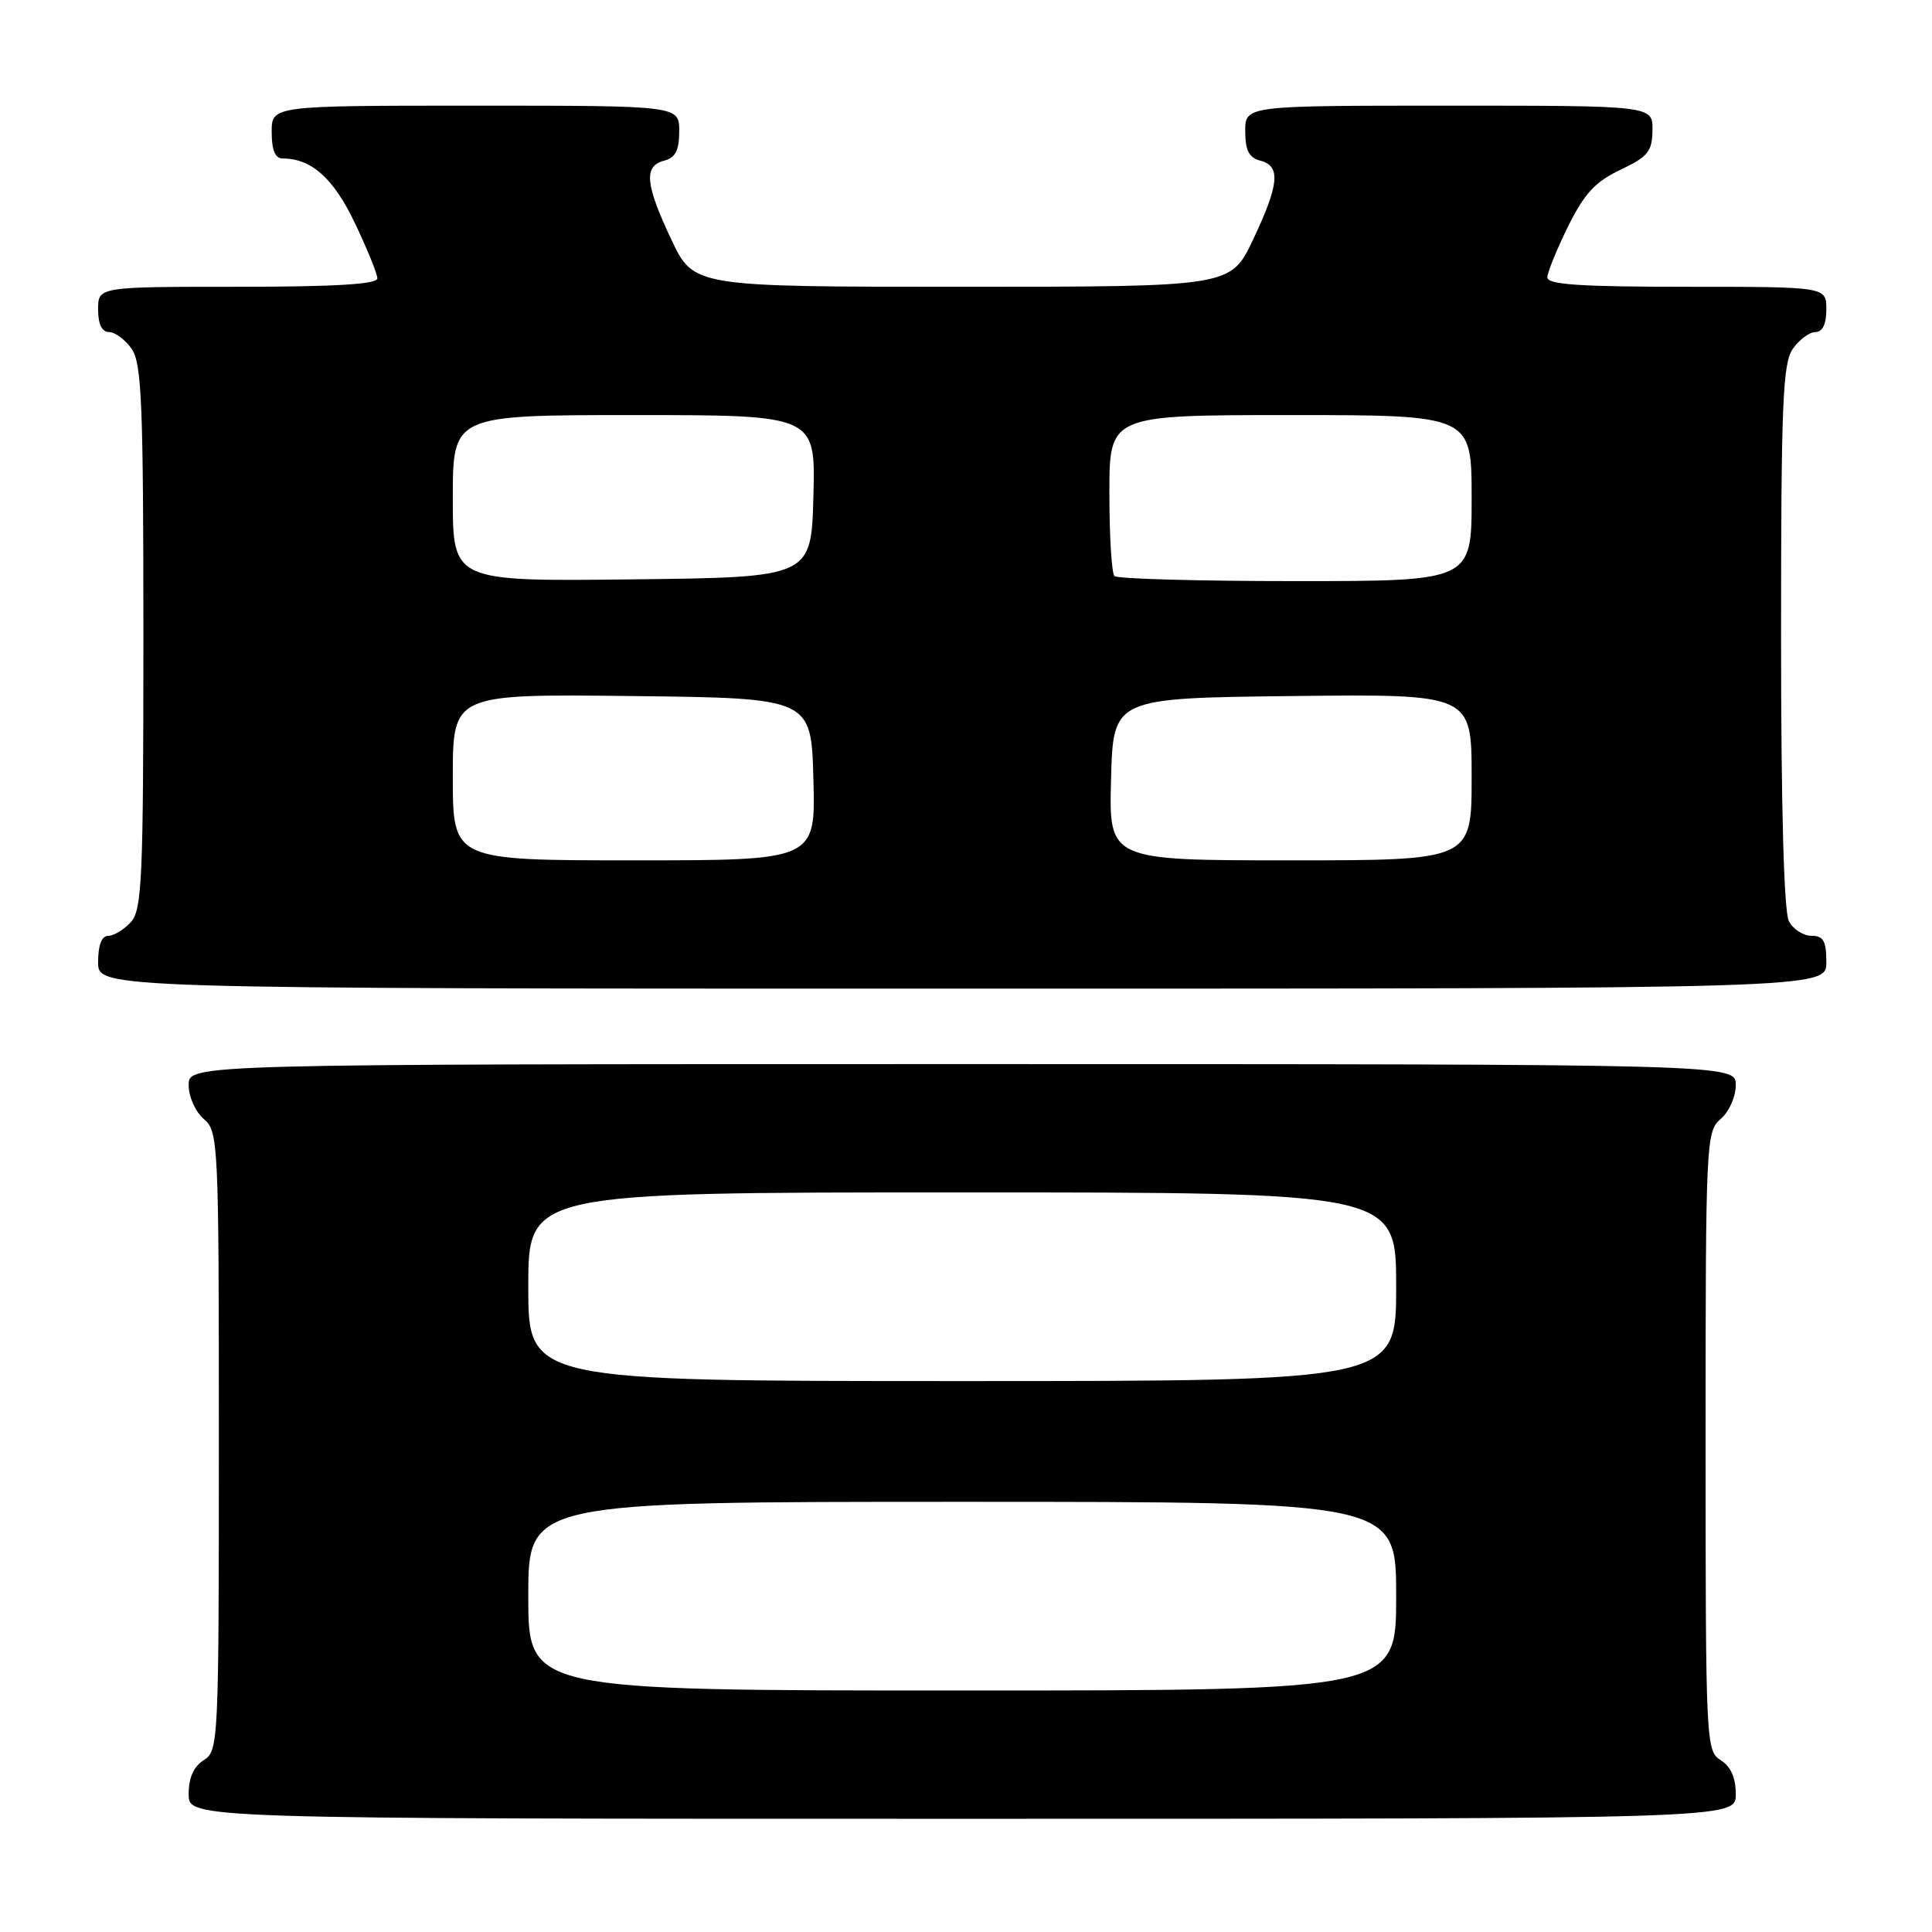 <?xml version="1.0" encoding="UTF-8" standalone="no"?>
<!DOCTYPE svg PUBLIC "-//W3C//DTD SVG 1.1//EN" "http://www.w3.org/Graphics/SVG/1.1/DTD/svg11.dtd" >
<svg xmlns="http://www.w3.org/2000/svg" xmlns:xlink="http://www.w3.org/1999/xlink" version="1.1" viewBox="0 0 256 256">
 <g >
 <path fill="currentColor"
d=" M 230.00 237.74 C 230.00 235.56 229.34 234.07 228.00 233.23 C 226.05 232.02 226.00 230.90 226.00 190.98 C 226.00 151.22 226.06 149.93 228.00 148.27 C 229.11 147.32 230.00 145.32 230.00 143.78 C 230.00 141.00 230.00 141.00 127.50 141.00 C 25.00 141.00 25.00 141.00 25.00 143.78 C 25.00 145.32 25.89 147.32 27.00 148.27 C 28.94 149.93 29.00 151.22 29.00 190.98 C 29.00 230.90 28.95 232.02 27.00 233.23 C 25.66 234.07 25.00 235.56 25.00 237.74 C 25.00 241.00 25.00 241.00 127.50 241.00 C 230.00 241.00 230.00 241.00 230.00 237.74 Z  M 242.00 127.50 C 242.00 124.69 241.61 124.00 240.04 124.00 C 238.95 124.00 237.60 123.13 237.04 122.07 C 236.38 120.84 236.00 107.08 236.00 84.29 C 236.00 53.47 236.22 48.13 237.56 46.22 C 238.41 45.00 239.76 44.00 240.56 44.00 C 241.49 44.00 242.00 42.95 242.00 41.00 C 242.00 38.00 242.00 38.00 223.50 38.00 C 209.35 38.00 205.01 37.71 205.03 36.75 C 205.05 36.06 206.29 33.02 207.78 30.00 C 209.93 25.65 211.38 24.08 214.71 22.50 C 218.37 20.76 218.93 20.07 218.96 17.25 C 219.00 14.00 219.00 14.00 192.00 14.00 C 165.00 14.00 165.00 14.00 165.00 17.38 C 165.00 19.93 165.50 20.90 167.00 21.29 C 169.73 22.00 169.51 24.41 166.04 31.75 C 163.08 38.00 163.08 38.00 127.50 38.00 C 91.92 38.00 91.92 38.00 88.96 31.75 C 85.49 24.41 85.27 22.00 88.00 21.29 C 89.50 20.90 90.00 19.93 90.00 17.38 C 90.00 14.00 90.00 14.00 63.00 14.00 C 36.00 14.00 36.00 14.00 36.00 17.50 C 36.00 19.89 36.46 21.00 37.45 21.00 C 41.27 21.00 44.19 23.61 47.03 29.57 C 48.66 32.99 50.00 36.28 50.00 36.89 C 50.00 37.66 44.36 38.00 31.50 38.00 C 13.00 38.00 13.00 38.00 13.00 41.00 C 13.00 42.95 13.51 44.00 14.44 44.00 C 15.24 44.00 16.59 45.00 17.44 46.22 C 18.78 48.13 19.00 53.48 19.00 84.39 C 19.00 116.44 18.82 120.54 17.35 122.17 C 16.43 123.18 15.08 124.00 14.35 124.00 C 13.47 124.00 13.00 125.23 13.00 127.50 C 13.00 131.00 13.00 131.00 127.50 131.00 C 242.00 131.00 242.00 131.00 242.00 127.50 Z  M 70.00 211.50 C 70.00 199.00 70.00 199.00 127.50 199.00 C 185.00 199.00 185.00 199.00 185.00 211.50 C 185.00 224.00 185.00 224.00 127.50 224.00 C 70.00 224.00 70.00 224.00 70.00 211.50 Z  M 70.00 170.50 C 70.00 158.00 70.00 158.00 127.50 158.00 C 185.00 158.00 185.00 158.00 185.00 170.50 C 185.00 183.00 185.00 183.00 127.50 183.00 C 70.00 183.00 70.00 183.00 70.00 170.50 Z  M 60.00 102.98 C 60.00 91.96 60.00 91.96 83.75 92.23 C 107.50 92.50 107.50 92.50 107.78 103.25 C 108.07 114.00 108.07 114.00 84.03 114.00 C 60.00 114.00 60.00 114.00 60.00 102.98 Z  M 147.22 103.25 C 147.50 92.50 147.50 92.50 171.25 92.23 C 195.00 91.96 195.00 91.96 195.00 102.98 C 195.00 114.00 195.00 114.00 170.97 114.00 C 146.93 114.00 146.93 114.00 147.22 103.25 Z  M 60.00 66.02 C 60.00 55.00 60.00 55.00 84.03 55.00 C 108.07 55.00 108.07 55.00 107.78 65.75 C 107.50 76.50 107.50 76.50 83.75 76.77 C 60.00 77.04 60.00 77.04 60.00 66.02 Z  M 147.67 76.33 C 147.30 75.97 147.00 71.02 147.00 65.33 C 147.00 55.00 147.00 55.00 171.00 55.00 C 195.00 55.00 195.00 55.00 195.00 66.00 C 195.00 77.00 195.00 77.00 171.67 77.00 C 158.83 77.00 148.03 76.70 147.67 76.33 Z "/>
</g>
</svg>